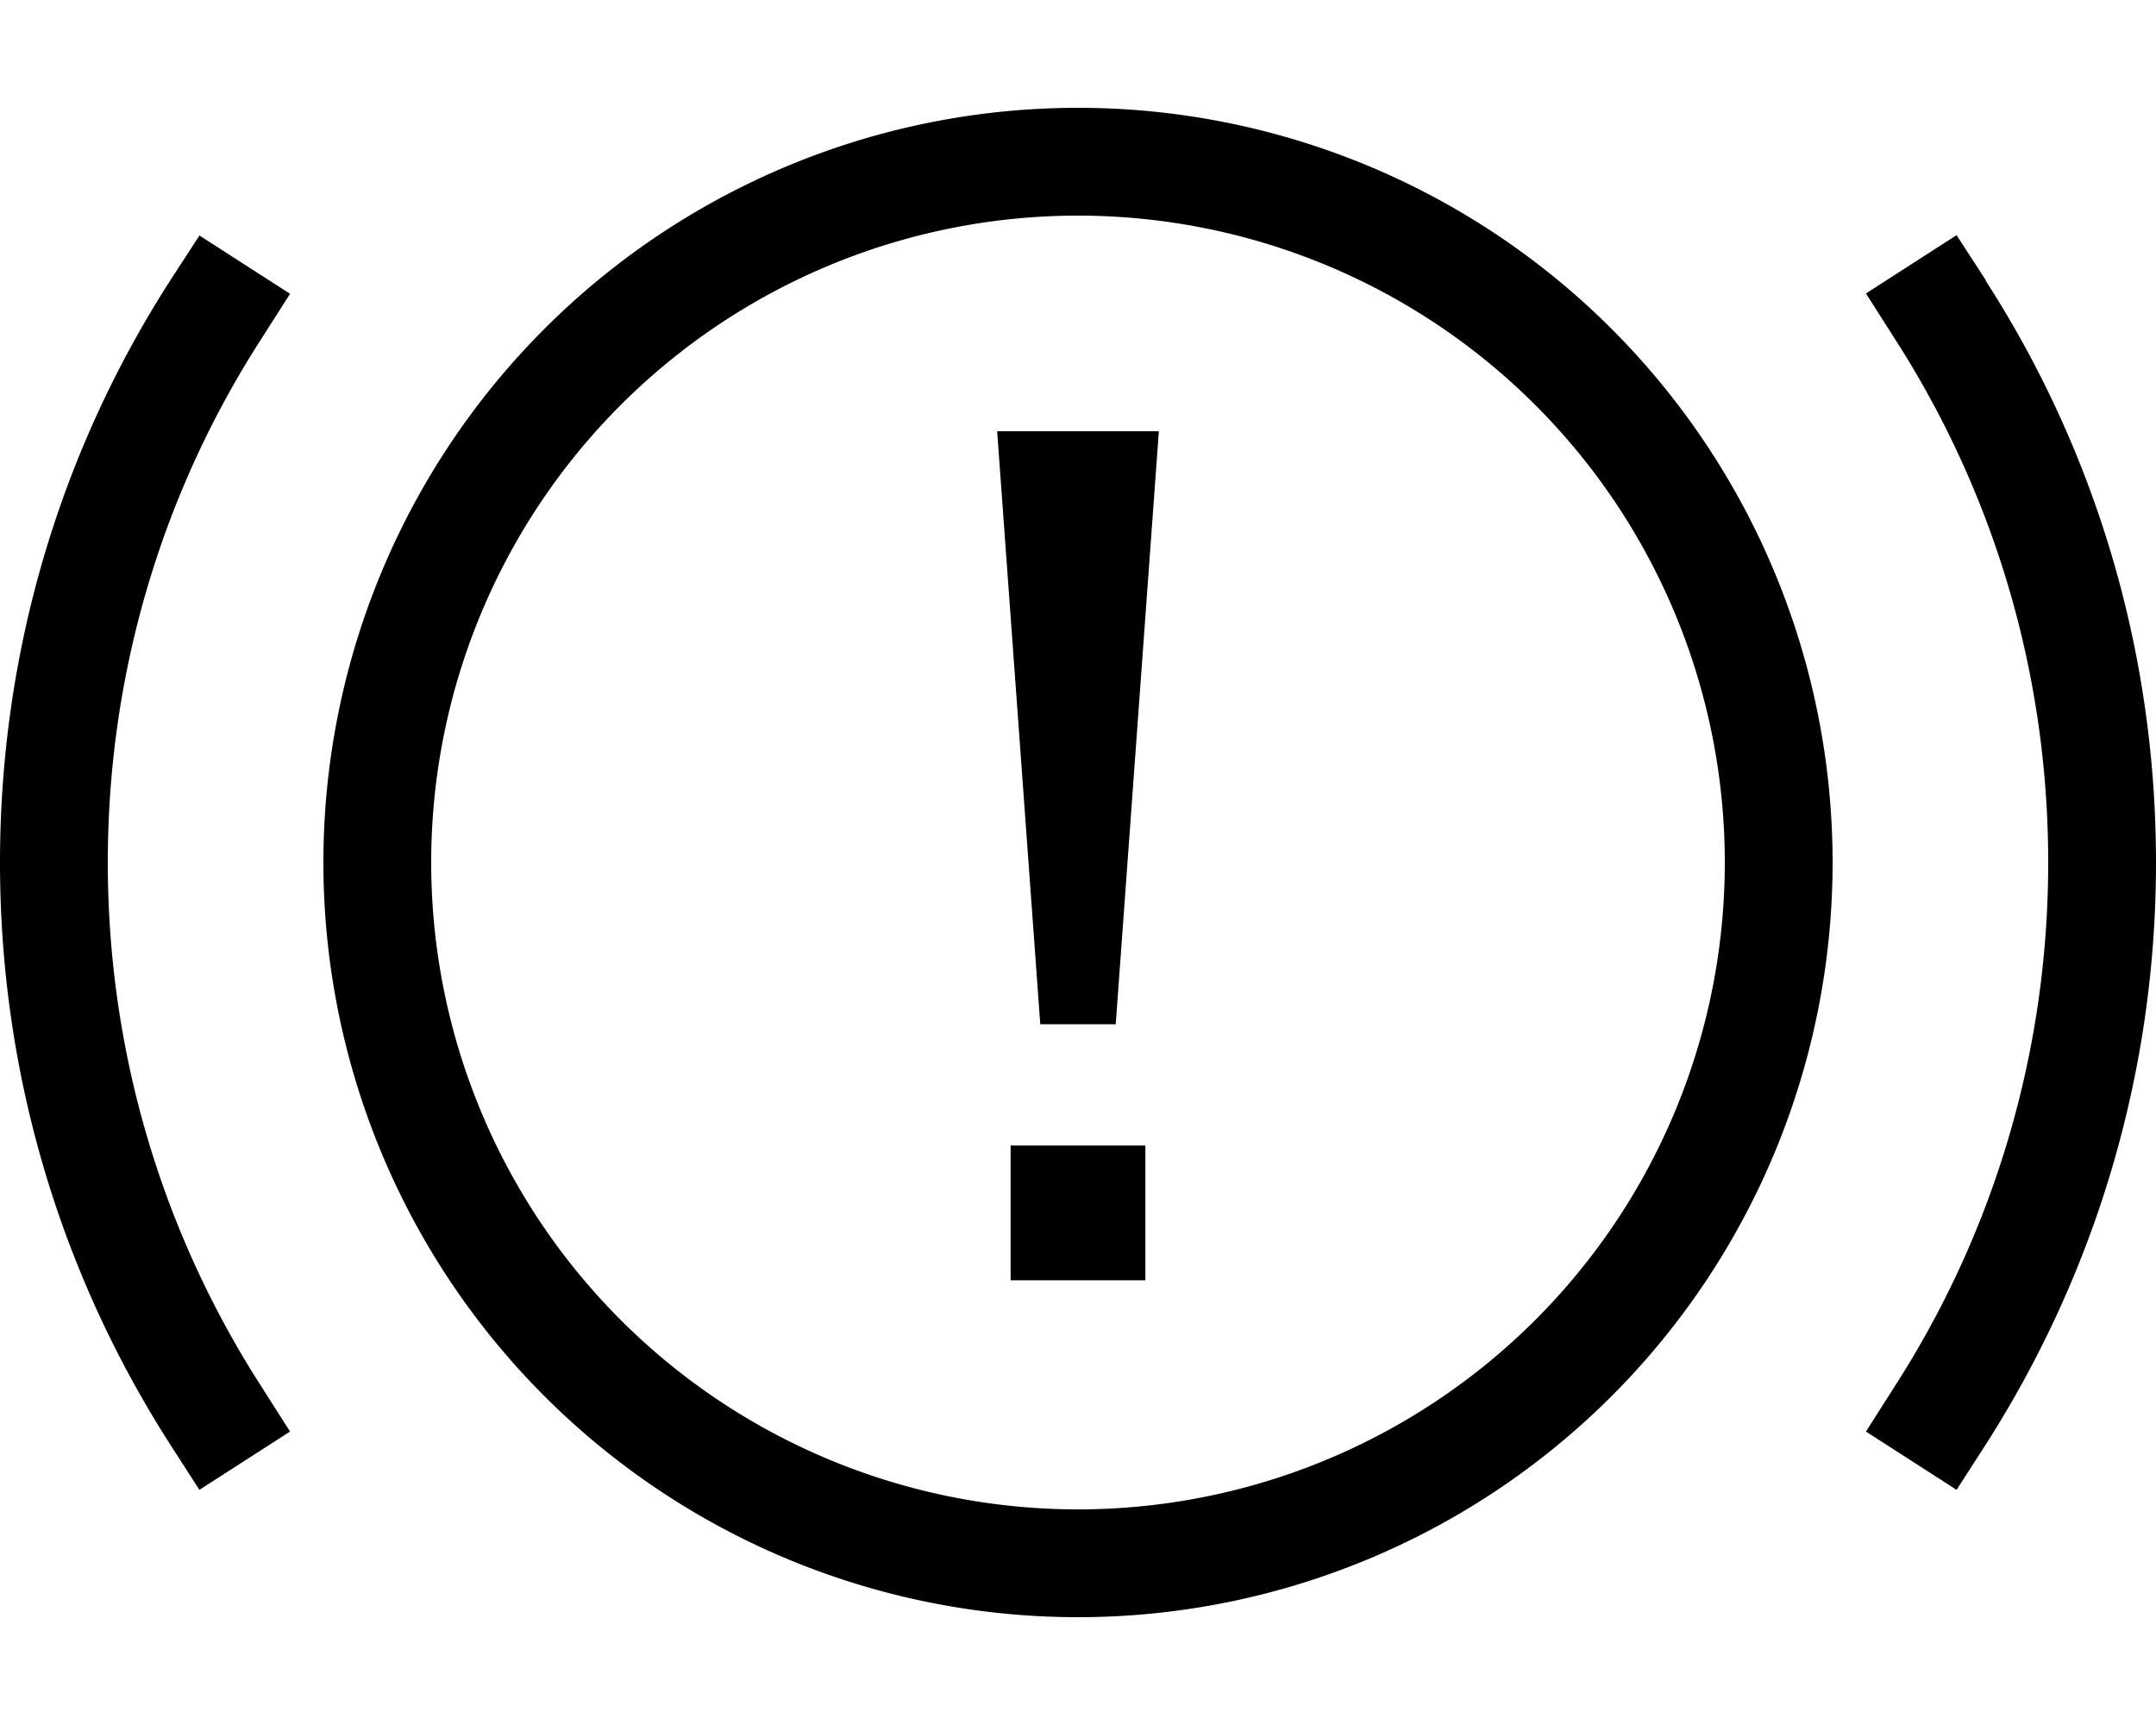 <svg fill="currentColor" xmlns="http://www.w3.org/2000/svg" viewBox="0 0 640 512"><!--! Font Awesome Pro 7.1.0 by @fontawesome - https://fontawesome.com License - https://fontawesome.com/license (Commercial License) Copyright 2025 Fonticons, Inc. --><path fill="currentColor" d="M320 480a224 224 0 1 1 0-448 224 224 0 1 1 0 448zm0-416a192 192 0 1 0 0 384 192 192 0 1 0 0-384zM86.1 87.2l-8.6 13.5C48.7 145.4 32 198.8 32 256S48.7 366.6 77.5 411.4l8.6 13.5-26.9 17.3-8.7-13.5C18.5 378.8 0 319.6 0 256S18.5 133.1 50.5 83.3l8.7-13.4 26.9 17.3zm503.4-3.8C621.5 133.1 640 192.4 640 256s-18.6 122.8-50.5 172.7l-8.7 13.5-26.9-17.3 8.6-13.5C591.3 366.6 608 313.2 608 256s-16.7-110.6-45.5-155.4l-8.6-13.5 26.9-17.3 8.7 13.4zM340 380l-40 0 0-40 40 0 0 40zm-8.8-76l-22.4 0-12.8-176 48 0-12.8 176z"/></svg>